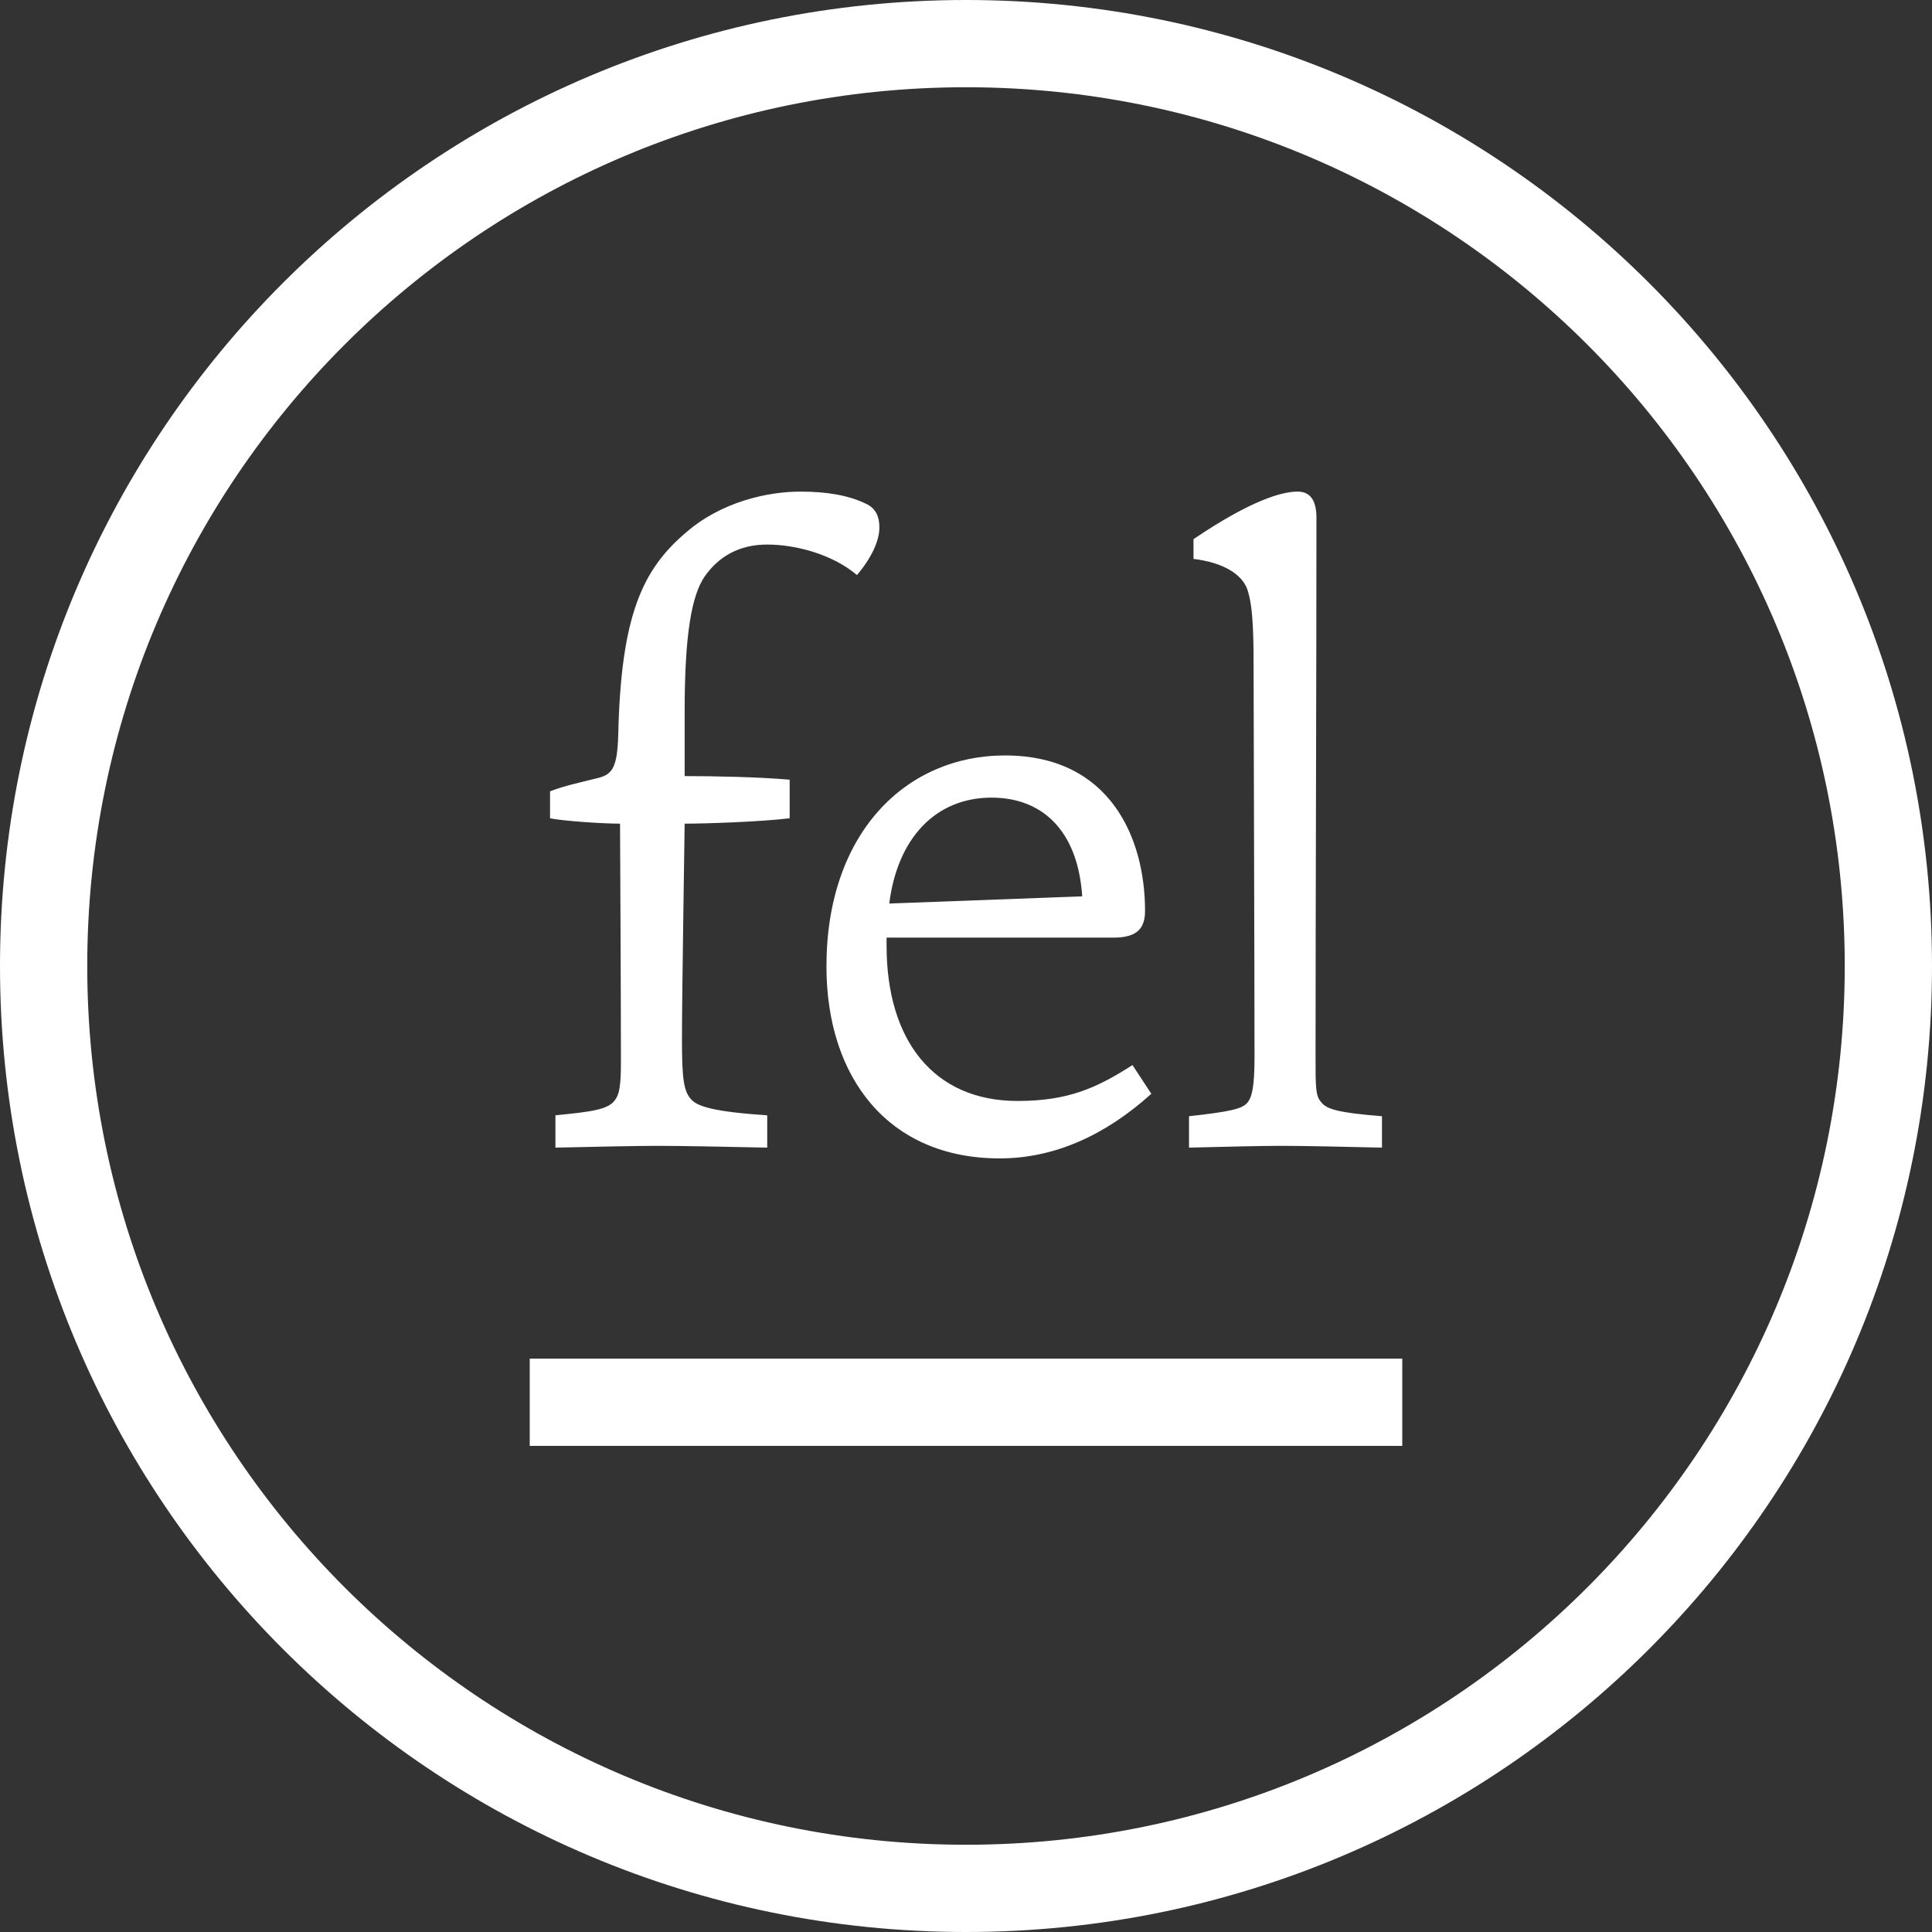 <svg width="310" height="310" viewBox="0 0 310 310" xmlns="http://www.w3.org/2000/svg" xmlns:sketch="http://www.bohemiancoding.com/sketch/ns"><rect x="0" y="0" width="310" height="310" fill="#333333" stroke="none"/><title>Rectangle 23 + Shape + fel 2</title><desc>Created with Sketch.</desc><g sketch:type="MSLayerGroup" fill="#fff"><path sketch:type="MSShapeGroup" d="M85 218h140v14h-140z"/><path d="M155 296c77.872 0 141-63.128 141-141s-63.128-141-141-141-141 63.128-141 141 63.128 141 141 141zm0 14c-85.604 0-155-69.396-155-155s69.396-155 155-155 155 69.396 155 155-69.396 155-155 155z" sketch:type="MSShapeGroup"/><path d="M123.104 184.144v-5.184c-8.64-.576-11.088-1.44-12.096-2.448-1.296-1.296-1.584-3.312-1.584-9.648 0-7.632.432-33.84.432-34.704 3.312 0 12.096-.288 16.848-.864v-6.192c-5.04-.432-11.952-.576-16.848-.576v-10.368c0-12.528 1.152-18.576 3.168-21.6 2.304-3.312 5.616-5.184 10.08-5.184 4.608 0 10.512 1.584 14.4 4.896 2.448-2.88 3.6-5.616 3.6-7.632 0-1.728-.576-3.024-2.016-3.744-2.88-1.44-6.48-2.016-10.656-2.016-5.184 0-12.672 1.584-18.432 6.624-6.912 5.904-10.368 13.248-10.8 32.4-.144 5.328-1.008 6.336-3.168 6.912-2.88.72-5.616 1.296-7.776 2.16v4.32c2.016.432 8.352.864 11.232.864 0 1.008.144 26.928.144 37.584 0 2.736 0 5.472-.864 6.624-1.008 1.728-4.032 2.016-9.648 2.592v5.184c6.192-.144 13.392-.288 16.416-.288 3.312 0 11.52.144 17.568.288zm61.632-8.64l-3.024-4.608c-5.616 3.6-10.224 5.76-18.432 5.76-13.536 0-21.024-9.792-21.024-24.912v-1.296h36.432c4.032 0 5.04-1.728 5.04-4.32 0-11.664-5.616-24.912-22.464-24.912-15.984 0-28.656 12.528-28.656 33.84 0 17.856 9.936 30.816 27.792 30.816 8.64 0 16.848-3.6 24.336-10.368zm-42.048-30.528c1.296-10.368 7.344-16.992 16.416-16.992 7.92 0 13.824 5.04 14.544 15.84l-30.96 1.152zm79.056 39.168v-5.04c-7.2-.576-8.928-1.152-9.792-2.304-.864-1.008-.864-2.304-.864-7.344 0-23.328.144-61.344.144-86.4 0-3.312-1.44-4.176-3.024-4.176-2.448 0-7.344 1.296-16.704 7.632v3.168c4.752.576 7.776 2.448 8.64 4.896 1.008 3.024 1.008 7.776 1.008 14.688 0 5.904.144 47.232.144 60.336 0 4.896-.432 6.48-1.152 7.344-.864 1.008-2.88 1.44-9.36 2.16v5.04c5.616-.144 11.808-.288 14.832-.288 3.168 0 10.512.144 16.128.288z" sketch:type="MSShapeGroup"/></g></svg>